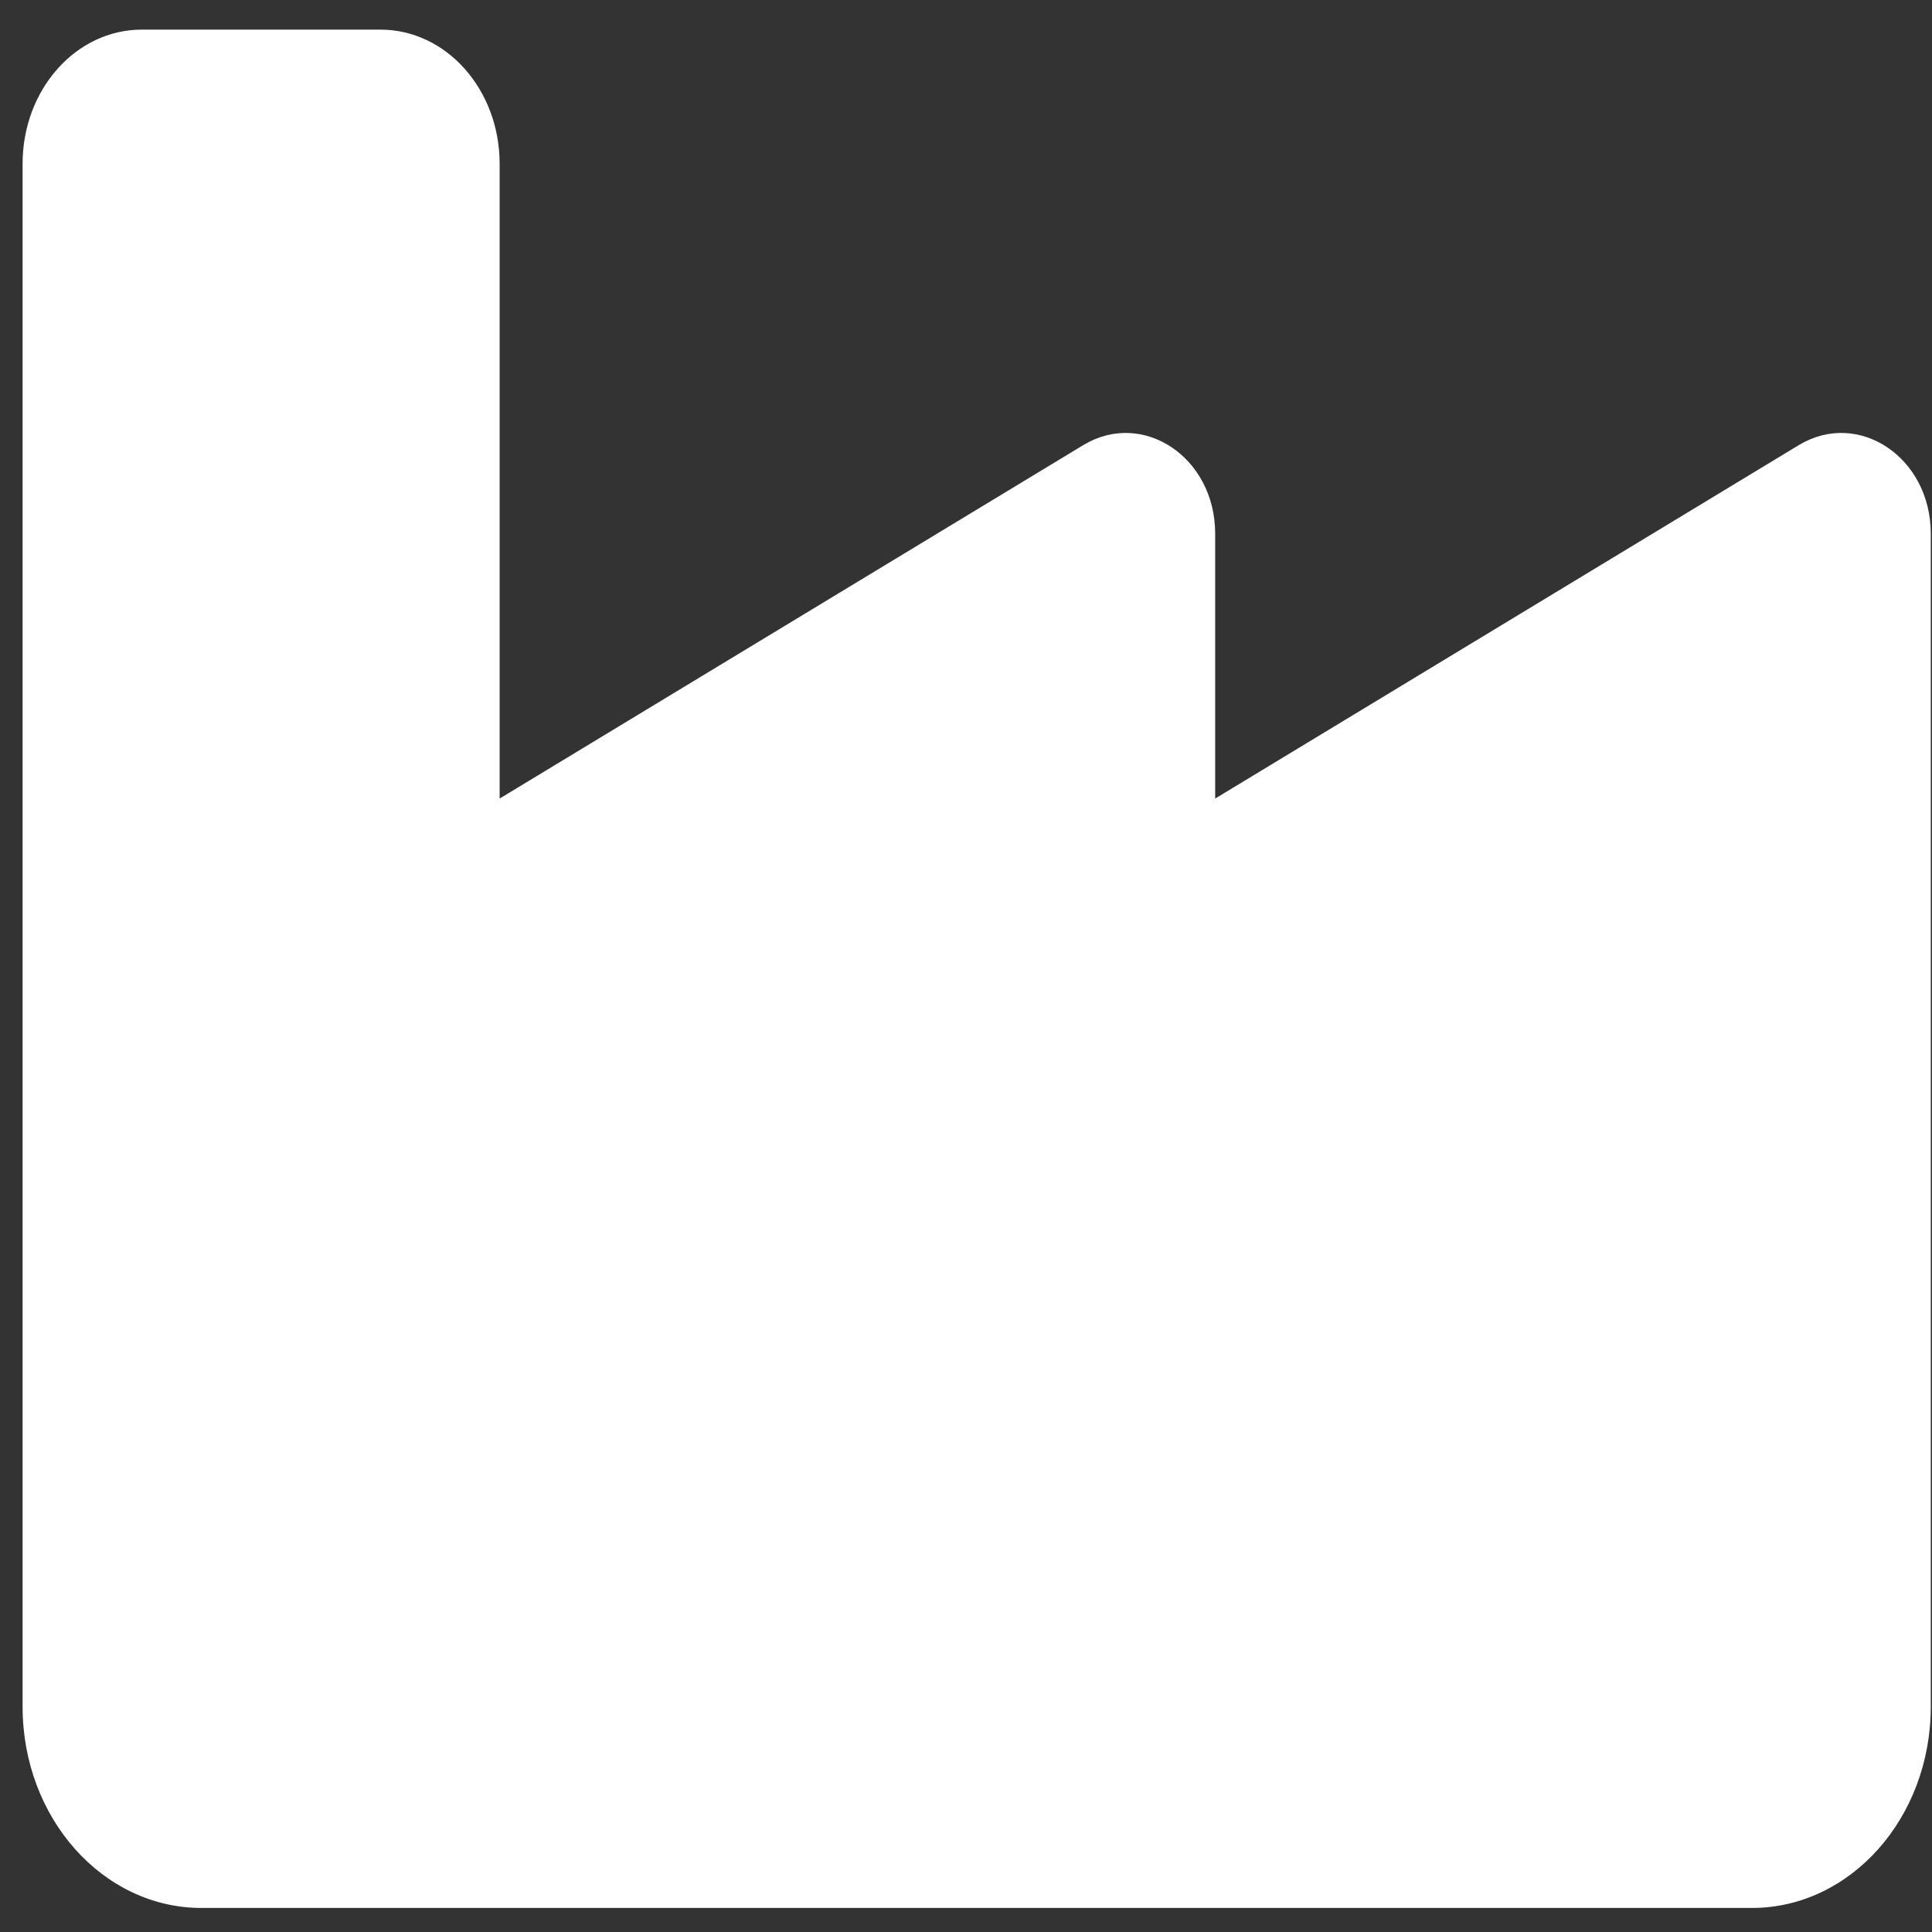 <svg width="36" height="36" viewBox="0 0 36 36" fill="none" xmlns="http://www.w3.org/2000/svg">
<rect x="0" y="0" width="36" height="36" fill="#333333" stroke="none"/>
<path d="M2.643 0.552C1.414 0.552 0.421 1.669 0.421 3.052V21.802V25.552V31.802C0.421 33.873 1.914 35.552 3.754 35.552H32.643C34.483 35.552 35.977 33.873 35.977 31.802V21.802V9.943C35.977 8.521 34.629 7.623 33.518 8.294L22.643 14.88V9.943C22.643 8.521 21.296 7.623 20.185 8.294L9.31 14.88V3.052C9.31 1.669 8.317 0.552 7.088 0.552H2.643Z" fill="white"/>
</svg>
